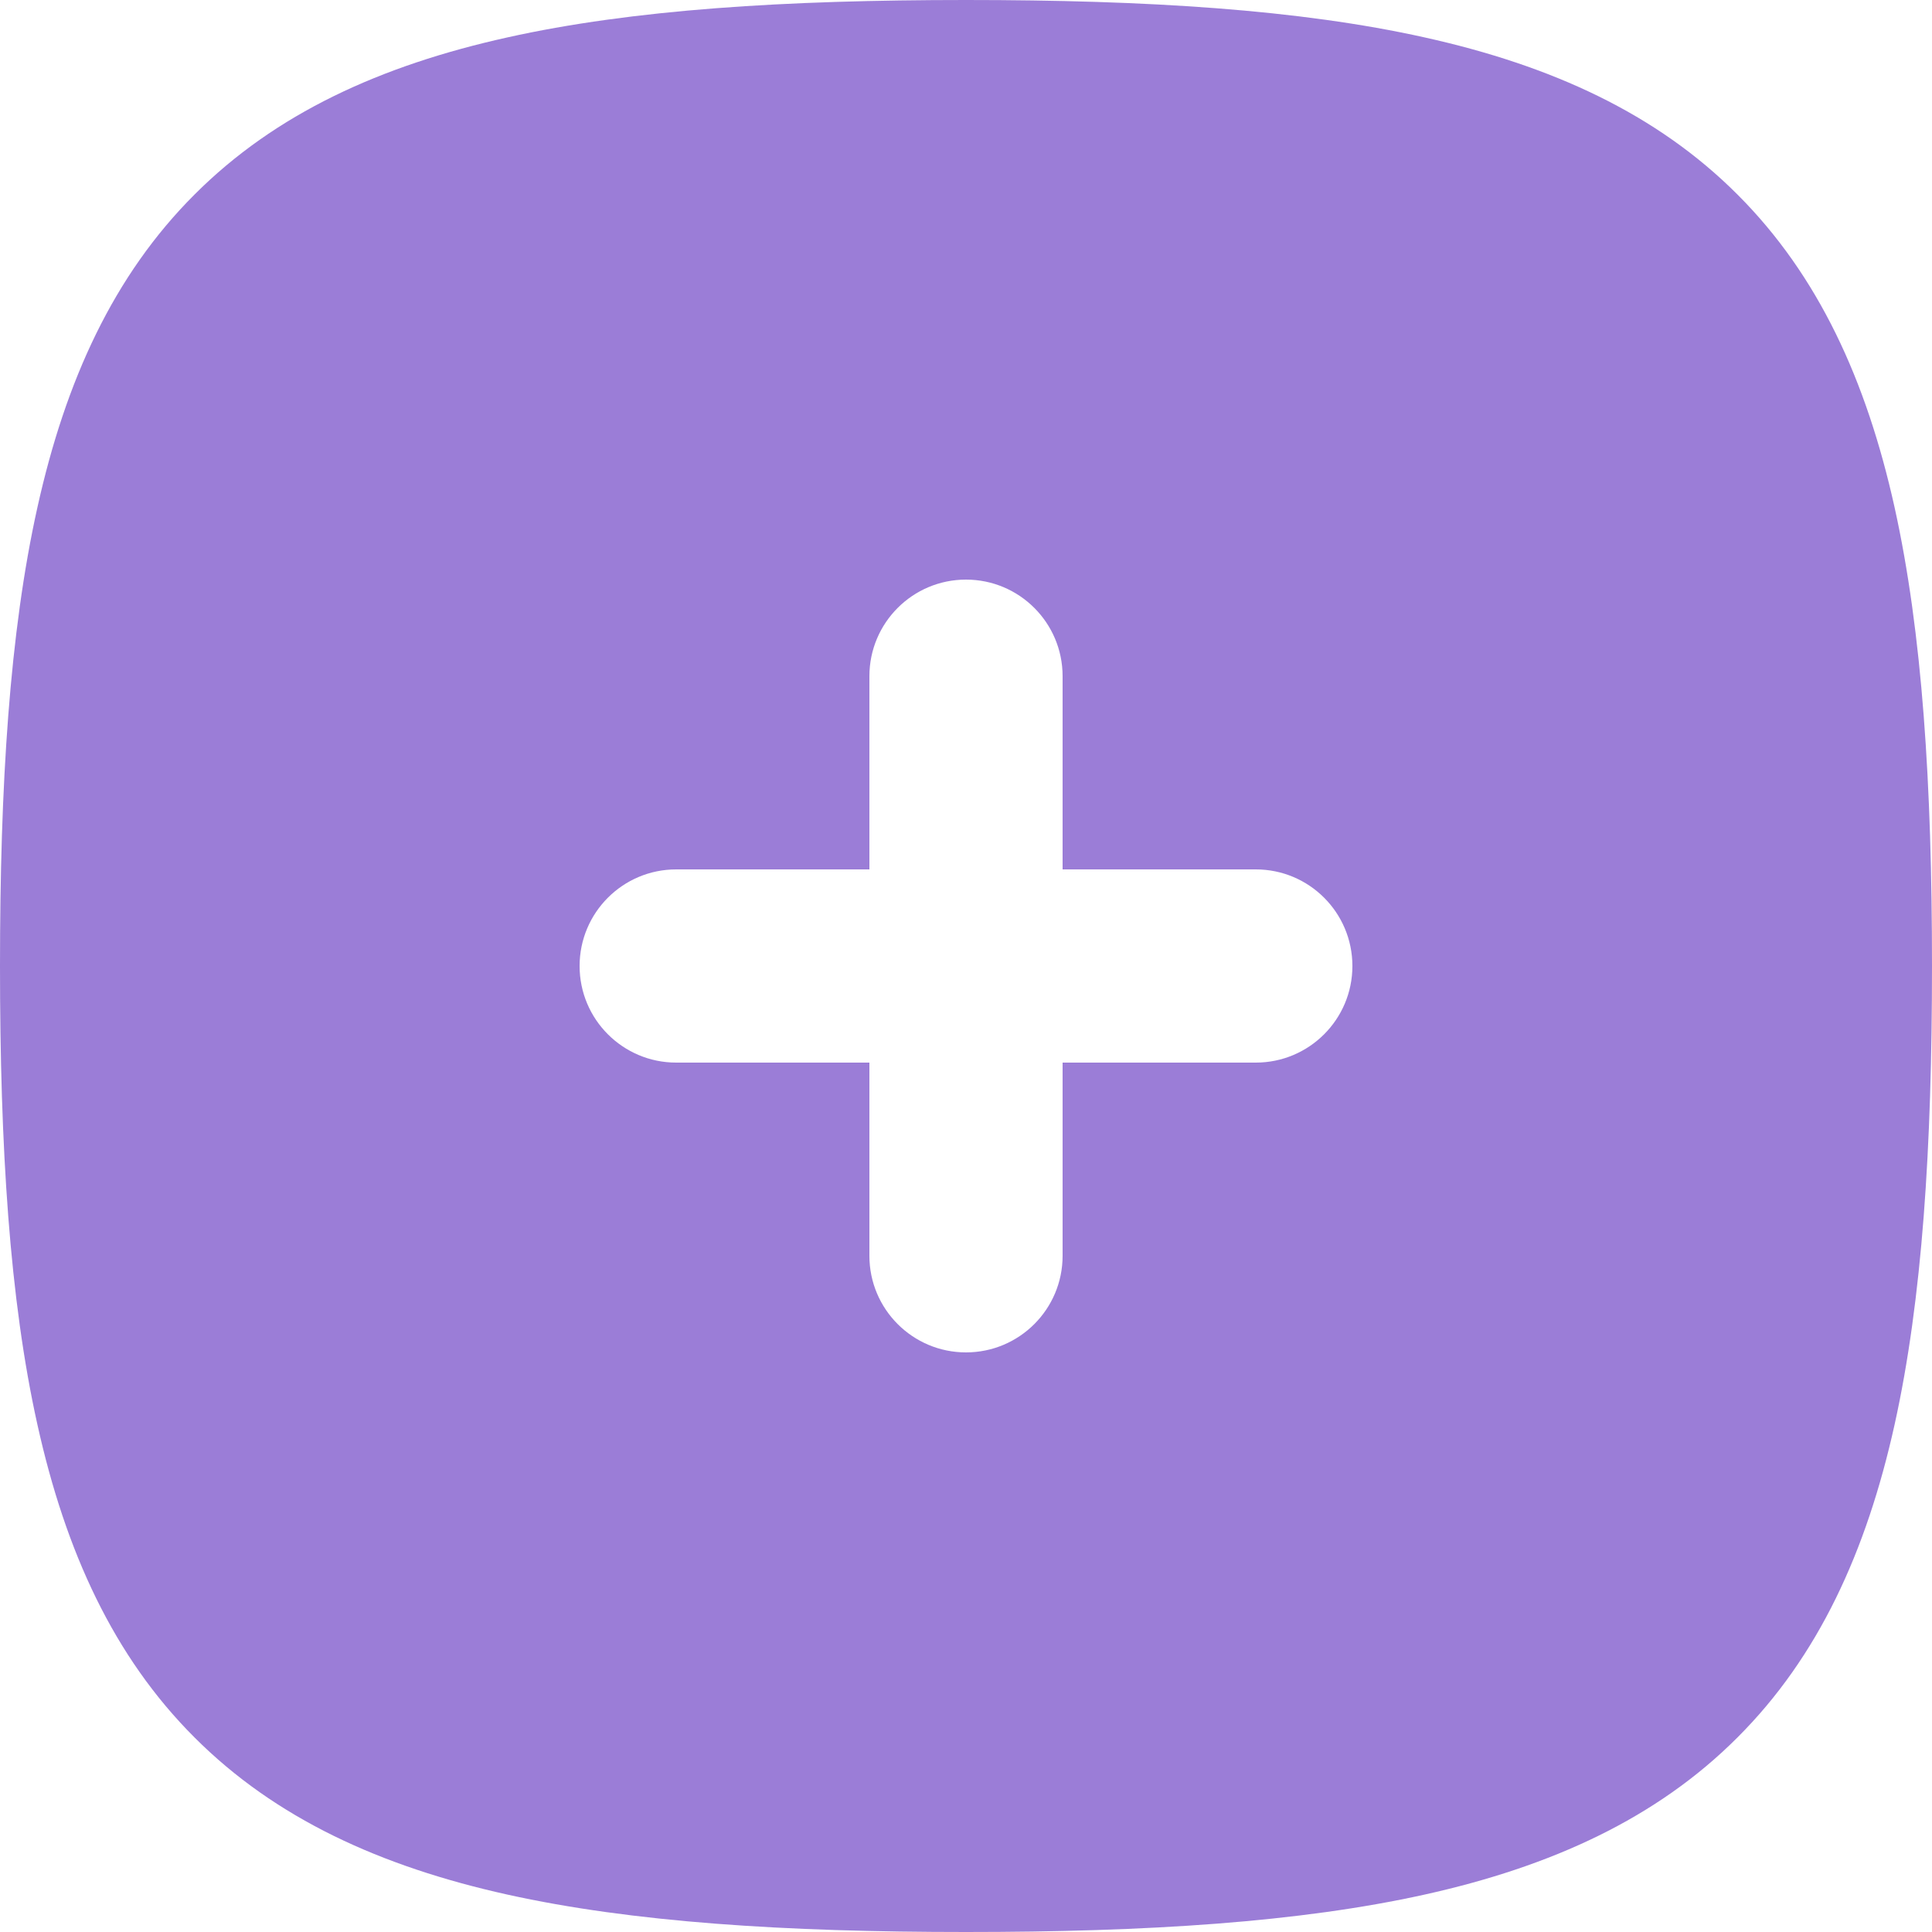 <svg width="13" height="13" viewBox="0 0 13 13" fill="none" xmlns="http://www.w3.org/2000/svg">
<path fill-rule="evenodd" clip-rule="evenodd" d="M7.15 4.55C7.15 4.191 6.859 3.9 6.5 3.9C6.141 3.9 5.85 4.191 5.85 4.55V5.85H4.55C4.191 5.85 3.9 6.141 3.9 6.5C3.9 6.859 4.191 7.15 4.55 7.15H5.85V8.45C5.85 8.809 6.141 9.1 6.5 9.1C6.859 9.1 7.15 8.809 7.15 8.45V7.15H8.45C8.809 7.15 9.1 6.859 9.1 6.5C9.1 6.141 8.809 5.85 8.45 5.85H7.15V4.55ZM3.413 0.252C4.257 0.064 5.281 0 6.5 0C7.719 0 8.743 0.064 9.587 0.252C10.439 0.441 11.147 0.764 11.691 1.309C12.236 1.853 12.559 2.561 12.748 3.413C12.935 4.257 13 5.281 13 6.5C13 7.719 12.935 8.743 12.748 9.587C12.559 10.439 12.236 11.147 11.691 11.691C11.147 12.236 10.439 12.559 9.587 12.748C8.743 12.935 7.719 13 6.5 13C5.281 13 4.257 12.935 3.413 12.748C2.561 12.559 1.853 12.236 1.309 11.691C0.764 11.147 0.441 10.439 0.252 9.587C0.064 8.743 0 7.719 0 6.5C0 5.281 0.064 4.257 0.252 3.413C0.441 2.561 0.764 1.853 1.309 1.309C1.853 0.764 2.561 0.441 3.413 0.252Z" fill="#9B7DD7"/>
</svg>
